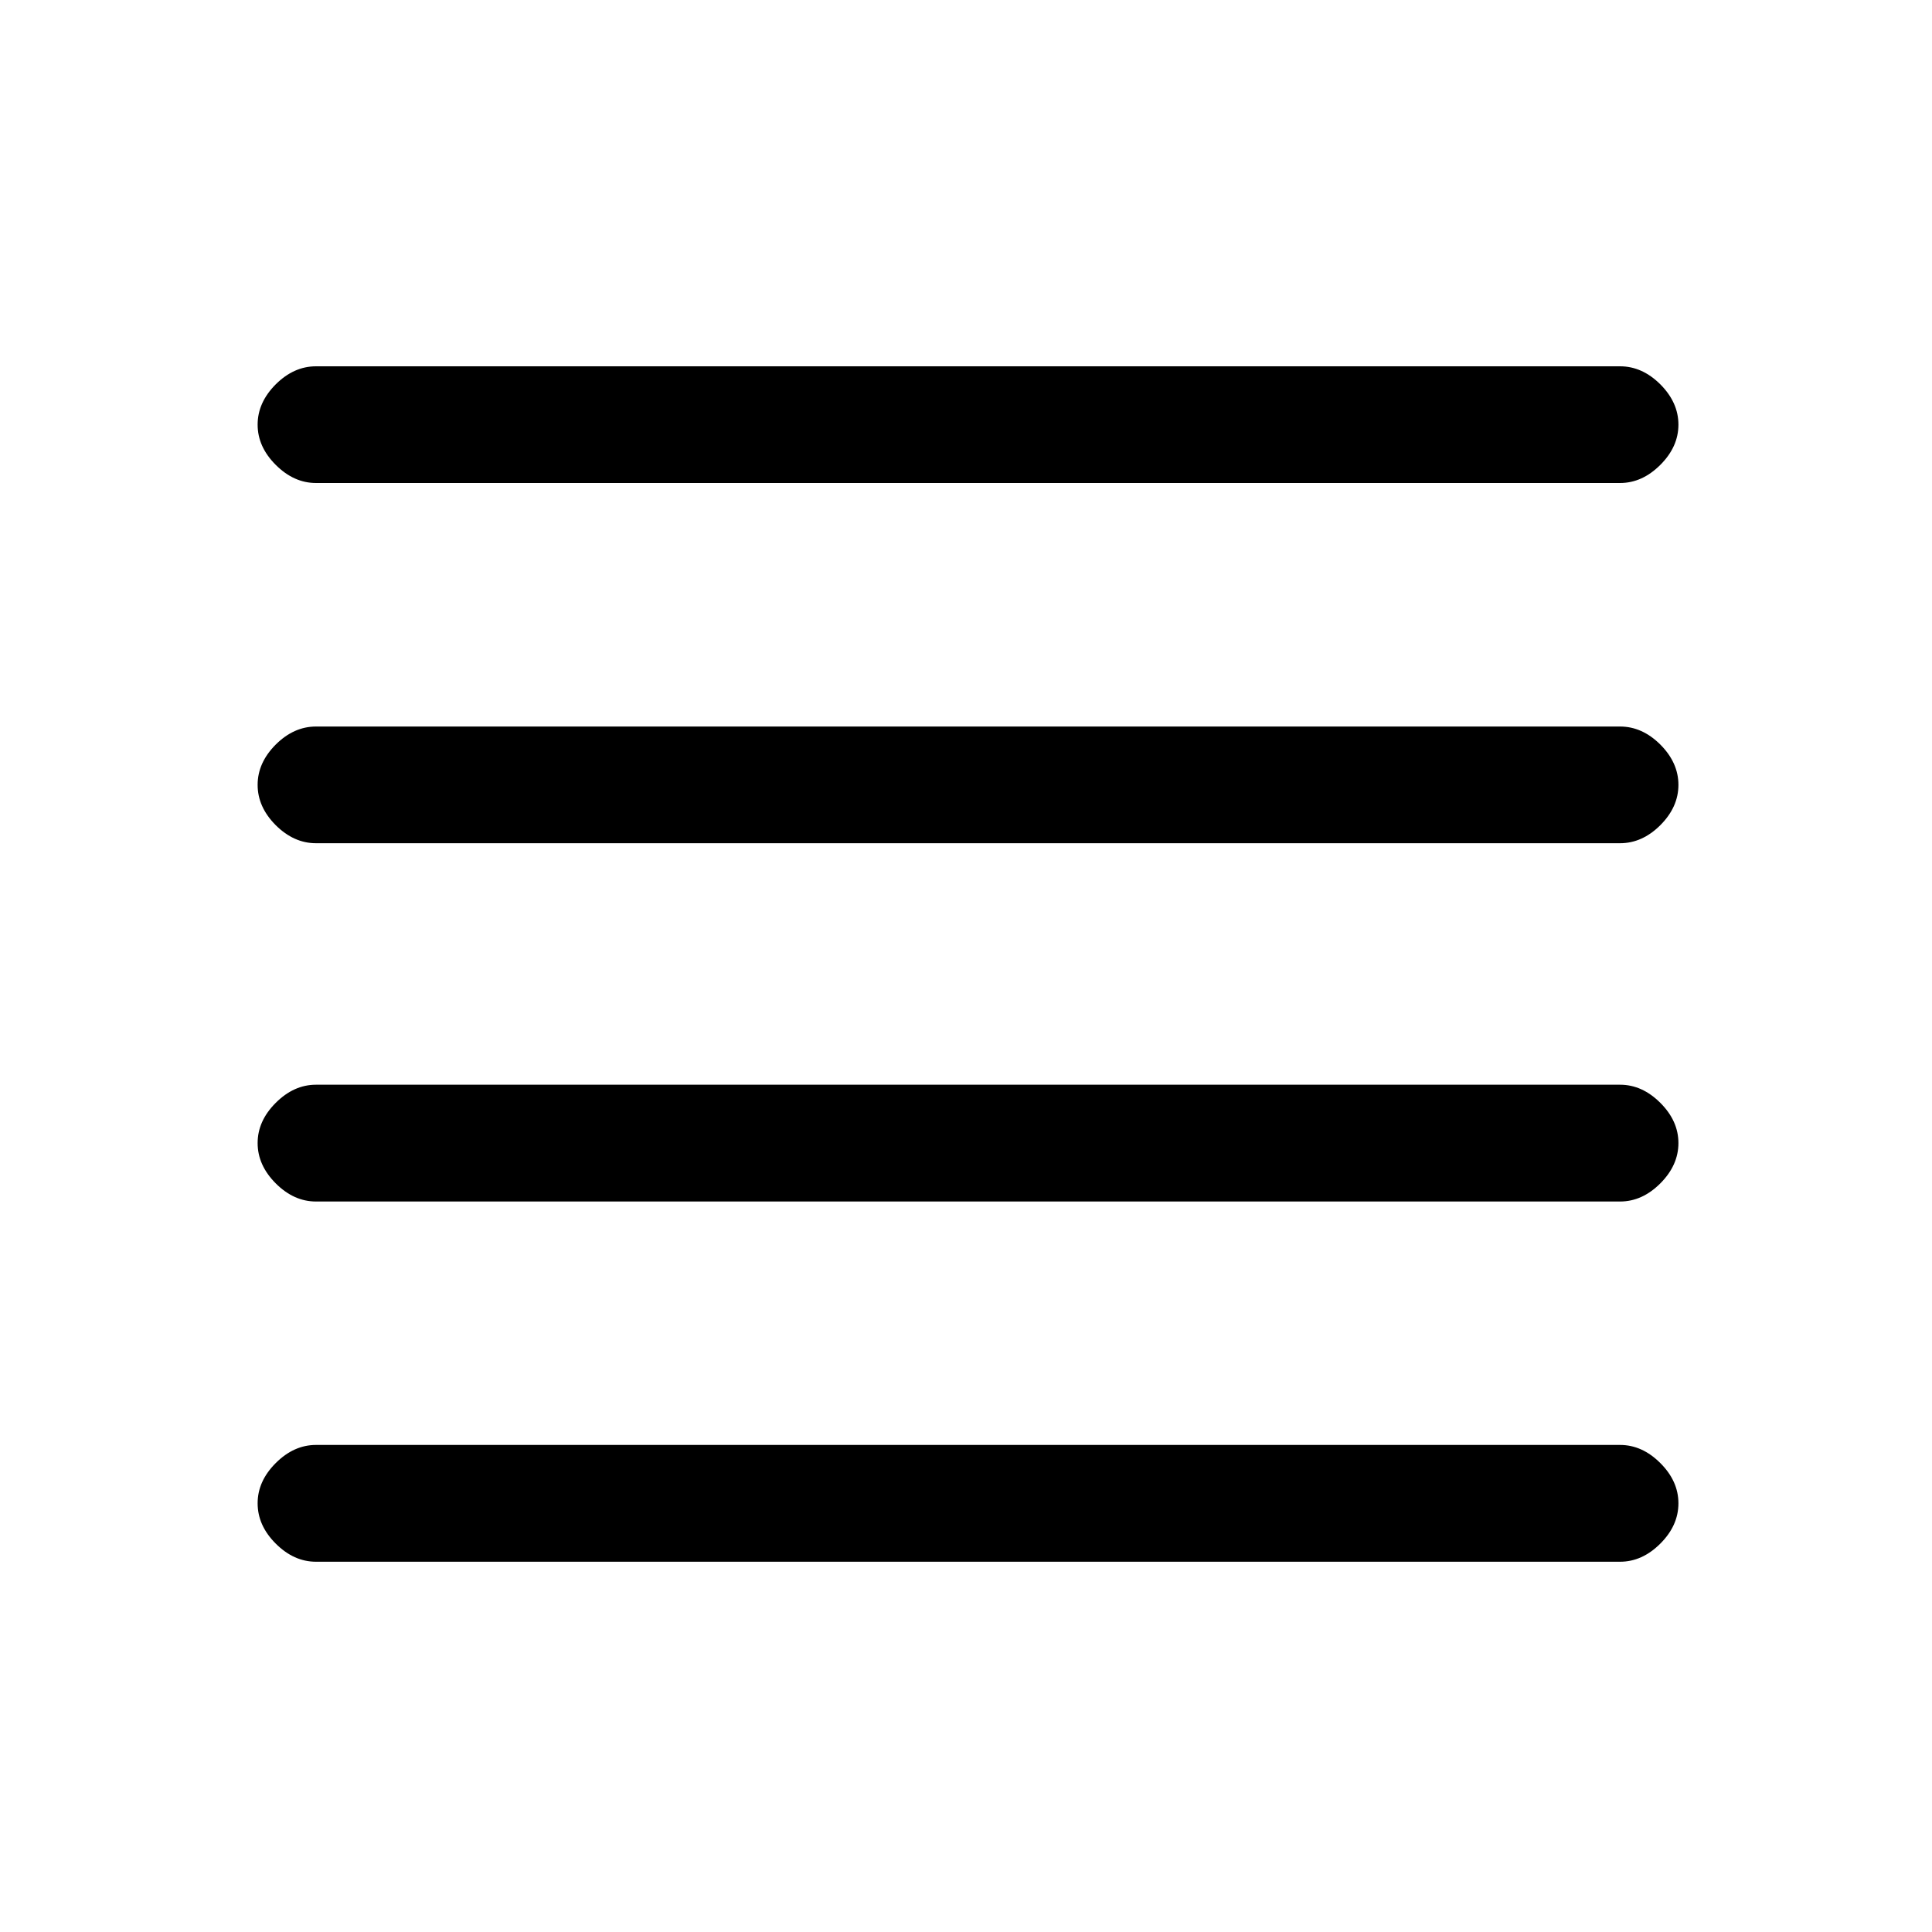 <svg xmlns="http://www.w3.org/2000/svg" height="20" width="20"><path d="M3.271 12.438Q3.042 12.438 2.854 12.25Q2.667 12.062 2.667 11.833Q2.667 11.604 2.854 11.417Q3.042 11.229 3.271 11.229H16.771Q17 11.229 17.188 11.417Q17.375 11.604 17.375 11.833Q17.375 12.062 17.188 12.25Q17 12.438 16.771 12.438ZM3.271 16.167Q3.042 16.167 2.854 15.979Q2.667 15.792 2.667 15.562Q2.667 15.333 2.854 15.146Q3.042 14.958 3.271 14.958H16.771Q17 14.958 17.188 15.146Q17.375 15.333 17.375 15.562Q17.375 15.792 17.188 15.979Q17 16.167 16.771 16.167ZM3.271 8.729Q3.042 8.729 2.854 8.542Q2.667 8.354 2.667 8.125Q2.667 7.896 2.854 7.708Q3.042 7.521 3.271 7.521H16.771Q17 7.521 17.188 7.708Q17.375 7.896 17.375 8.125Q17.375 8.354 17.188 8.542Q17 8.729 16.771 8.729ZM3.271 5Q3.042 5 2.854 4.812Q2.667 4.625 2.667 4.396Q2.667 4.167 2.854 3.979Q3.042 3.792 3.271 3.792H16.771Q17 3.792 17.188 3.979Q17.375 4.167 17.375 4.396Q17.375 4.625 17.188 4.812Q17 5 16.771 5Z"/></svg>